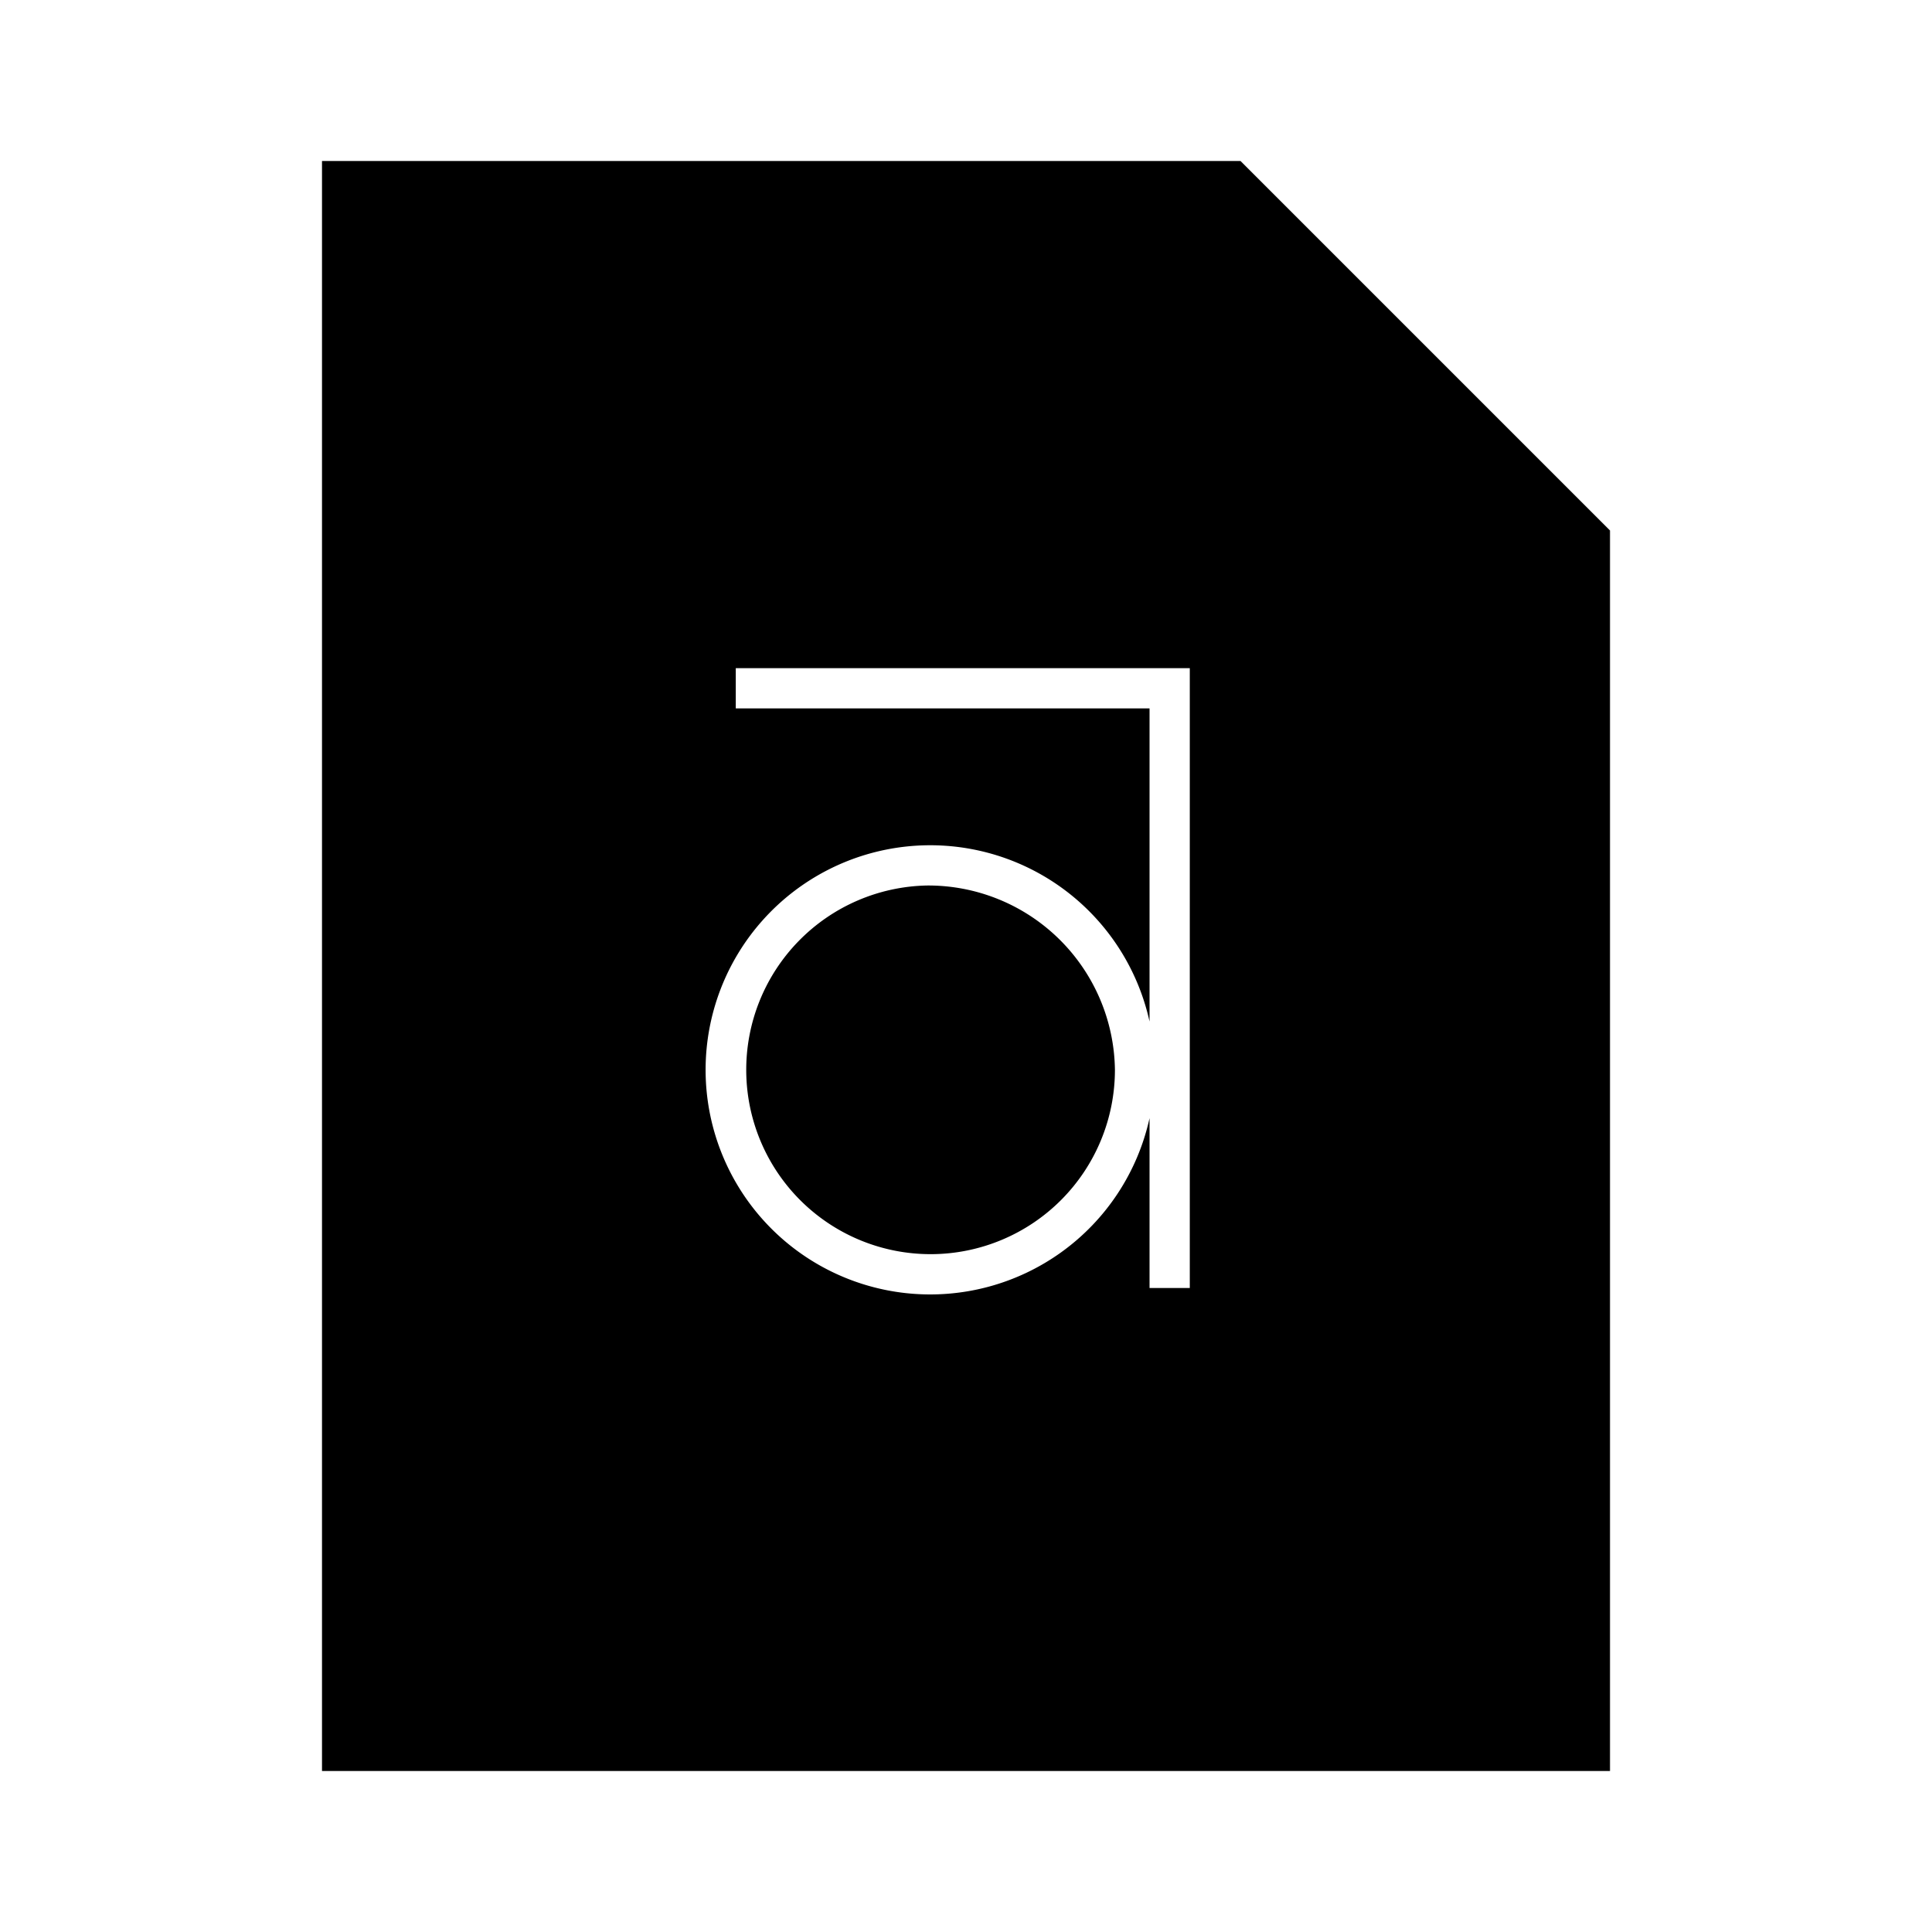 <svg id="Layer_1" data-name="Layer 1" xmlns="http://www.w3.org/2000/svg" viewBox="0 0 24 24"><title>iconoteka_font_file_l_f</title><path d="M11.52,11a2.29,2.29,0,1,0,2.33,2.29A2.32,2.32,0,0,0,11.52,11Zm3.89-9H4V22H20V6.59Zm-.63,14h-.5V13.89a2.79,2.79,0,1,1,0-1.2V8.8H9.14V8.3h5.64Z"/></svg>